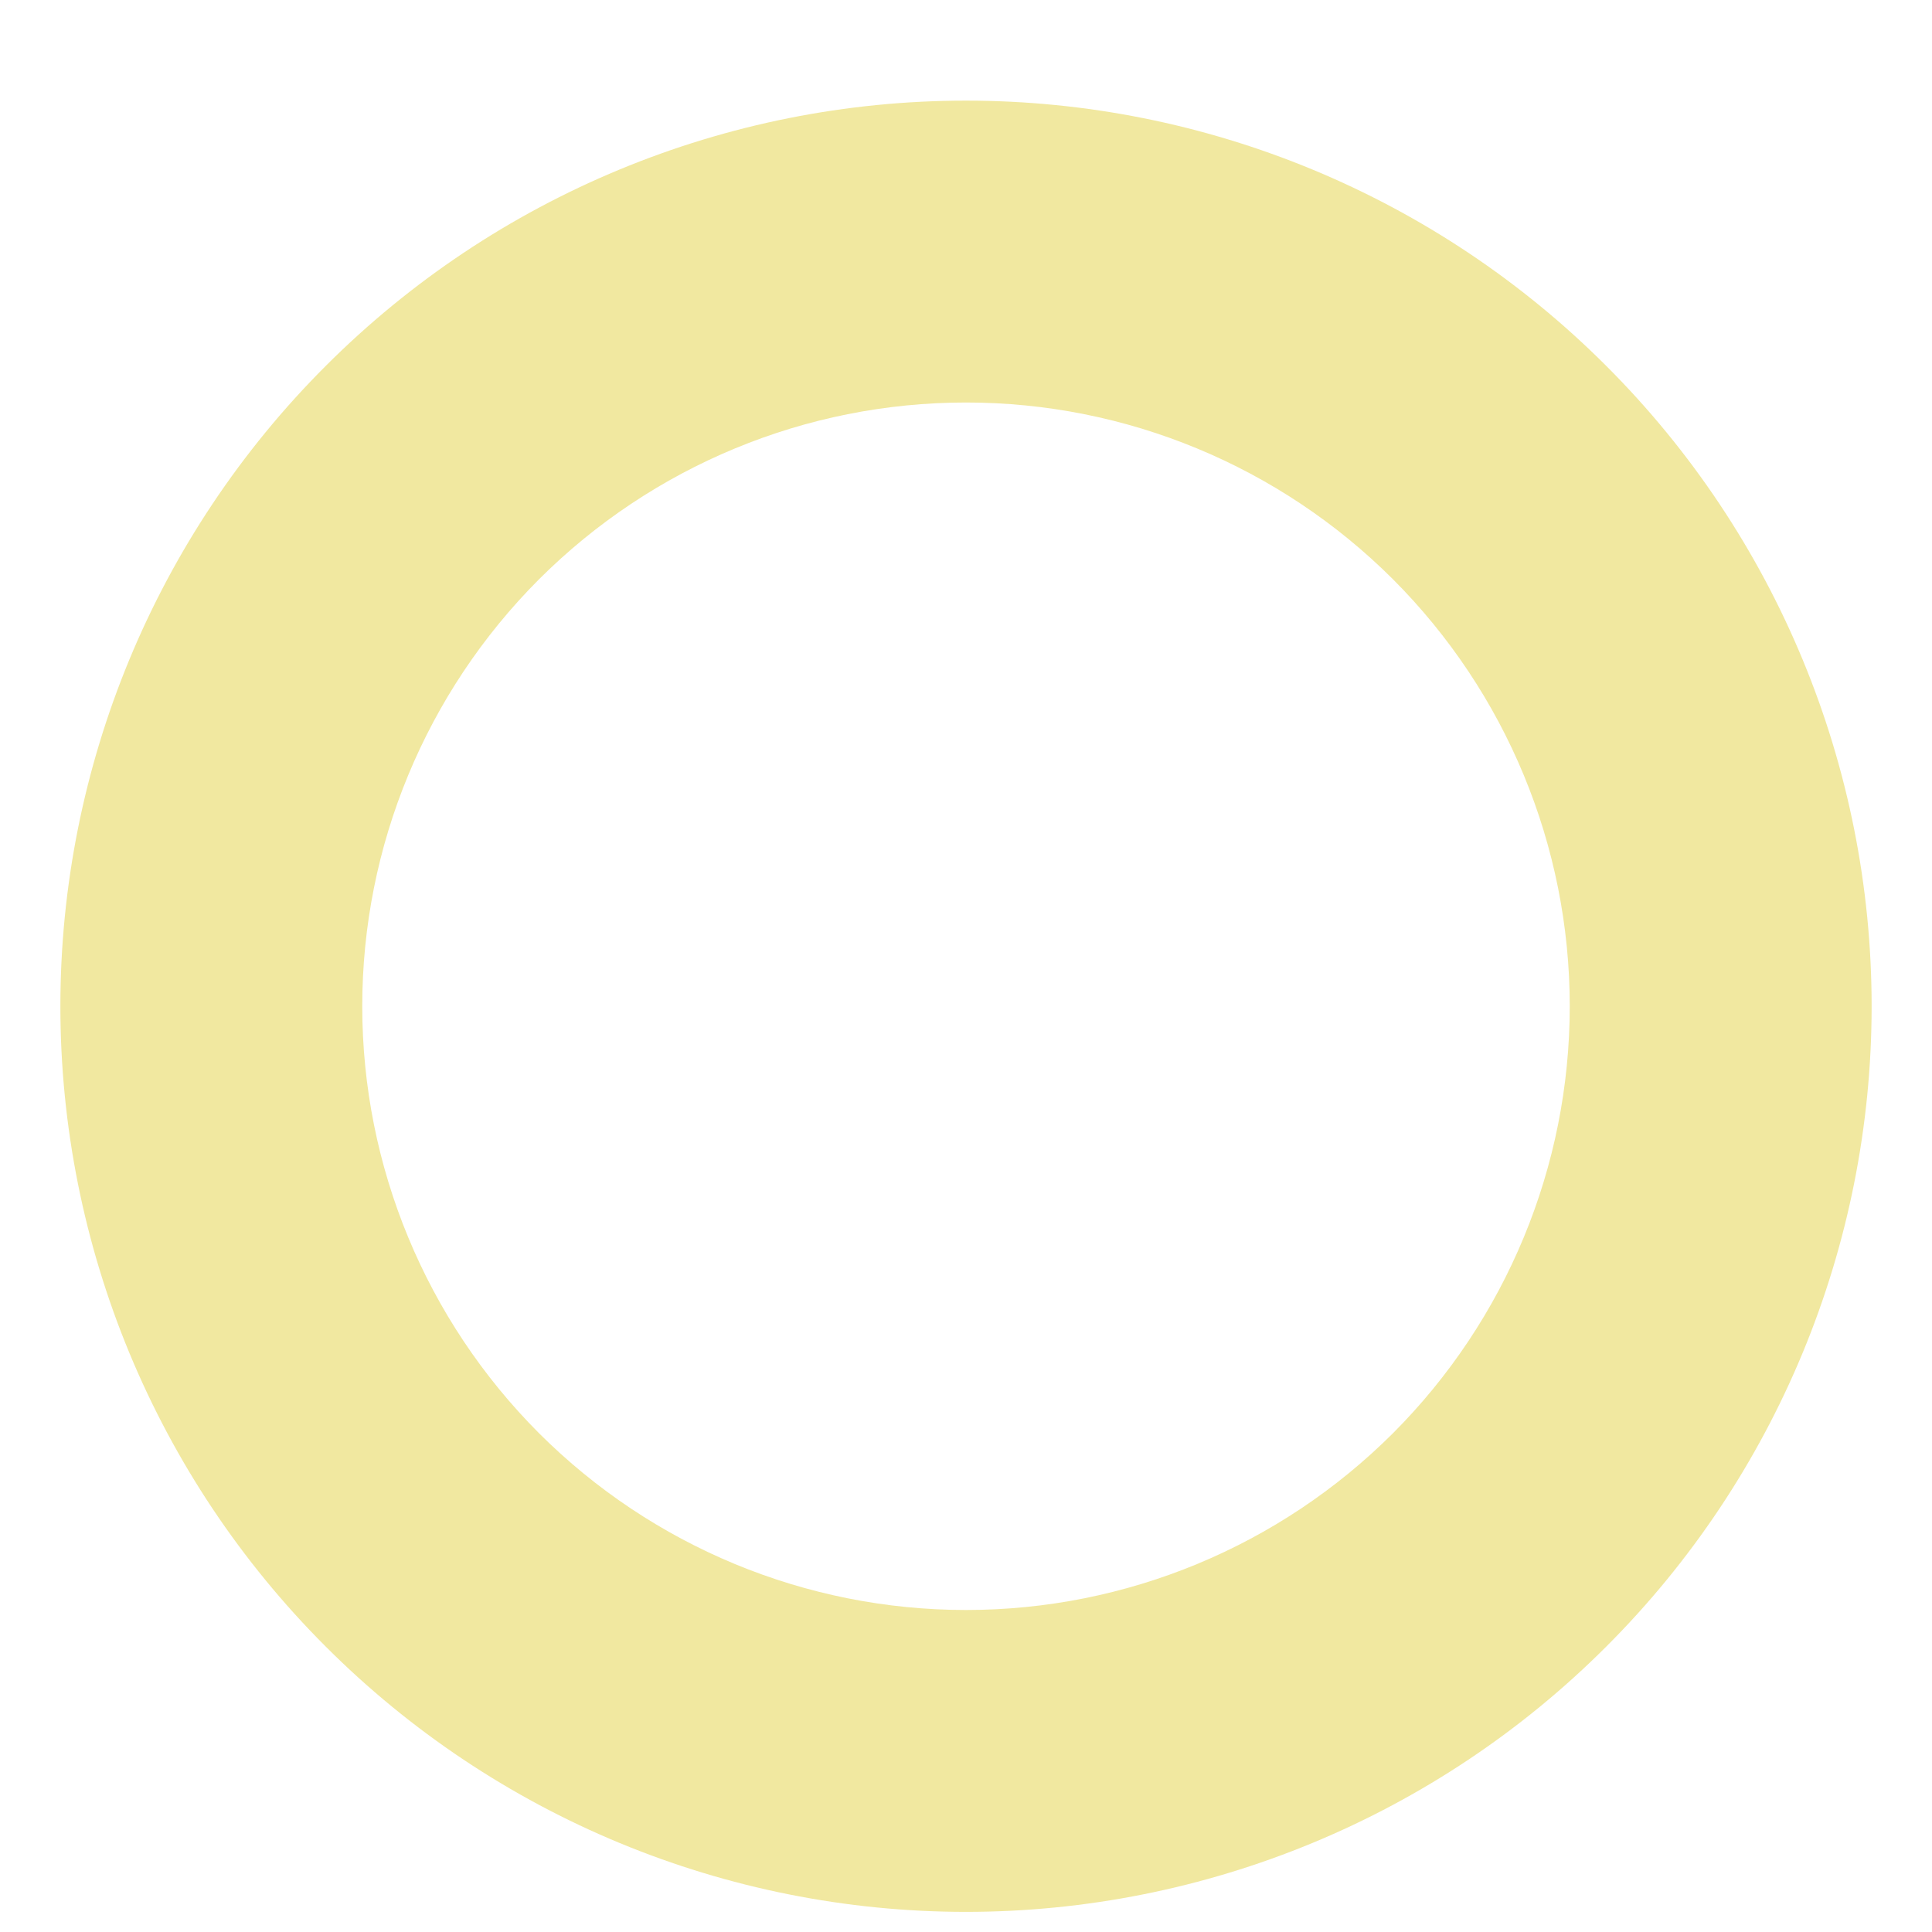<svg width="12" height="12" viewBox="0 0 12 12" fill="none" xmlns="http://www.w3.org/2000/svg">
<path d="M6 10C5.005 10 4.052 9.605 3.348 8.902C2.645 8.198 2.25 7.245 2.25 6.25C2.25 5.255 2.645 4.302 3.348 3.598C4.052 2.895 5.005 2.5 6 2.5C6.995 2.5 7.948 2.895 8.652 3.598C9.355 4.302 9.75 5.255 9.75 6.25C9.75 7.245 9.355 8.198 8.652 8.902C7.948 9.605 6.995 10 6 10ZM6 11.875C7.492 11.875 8.923 11.282 9.977 10.227C11.032 9.173 11.625 7.742 11.625 6.25C11.625 4.758 11.032 3.327 9.977 2.273C8.923 1.218 7.492 0.625 6 0.625C4.508 0.625 3.077 1.218 2.023 2.273C0.968 3.327 0.375 4.758 0.375 6.25C0.375 7.742 0.968 9.173 2.023 10.227C3.077 11.282 4.508 11.875 6 11.875V11.875Z" fill="#F1E8A0"/>
</svg>
